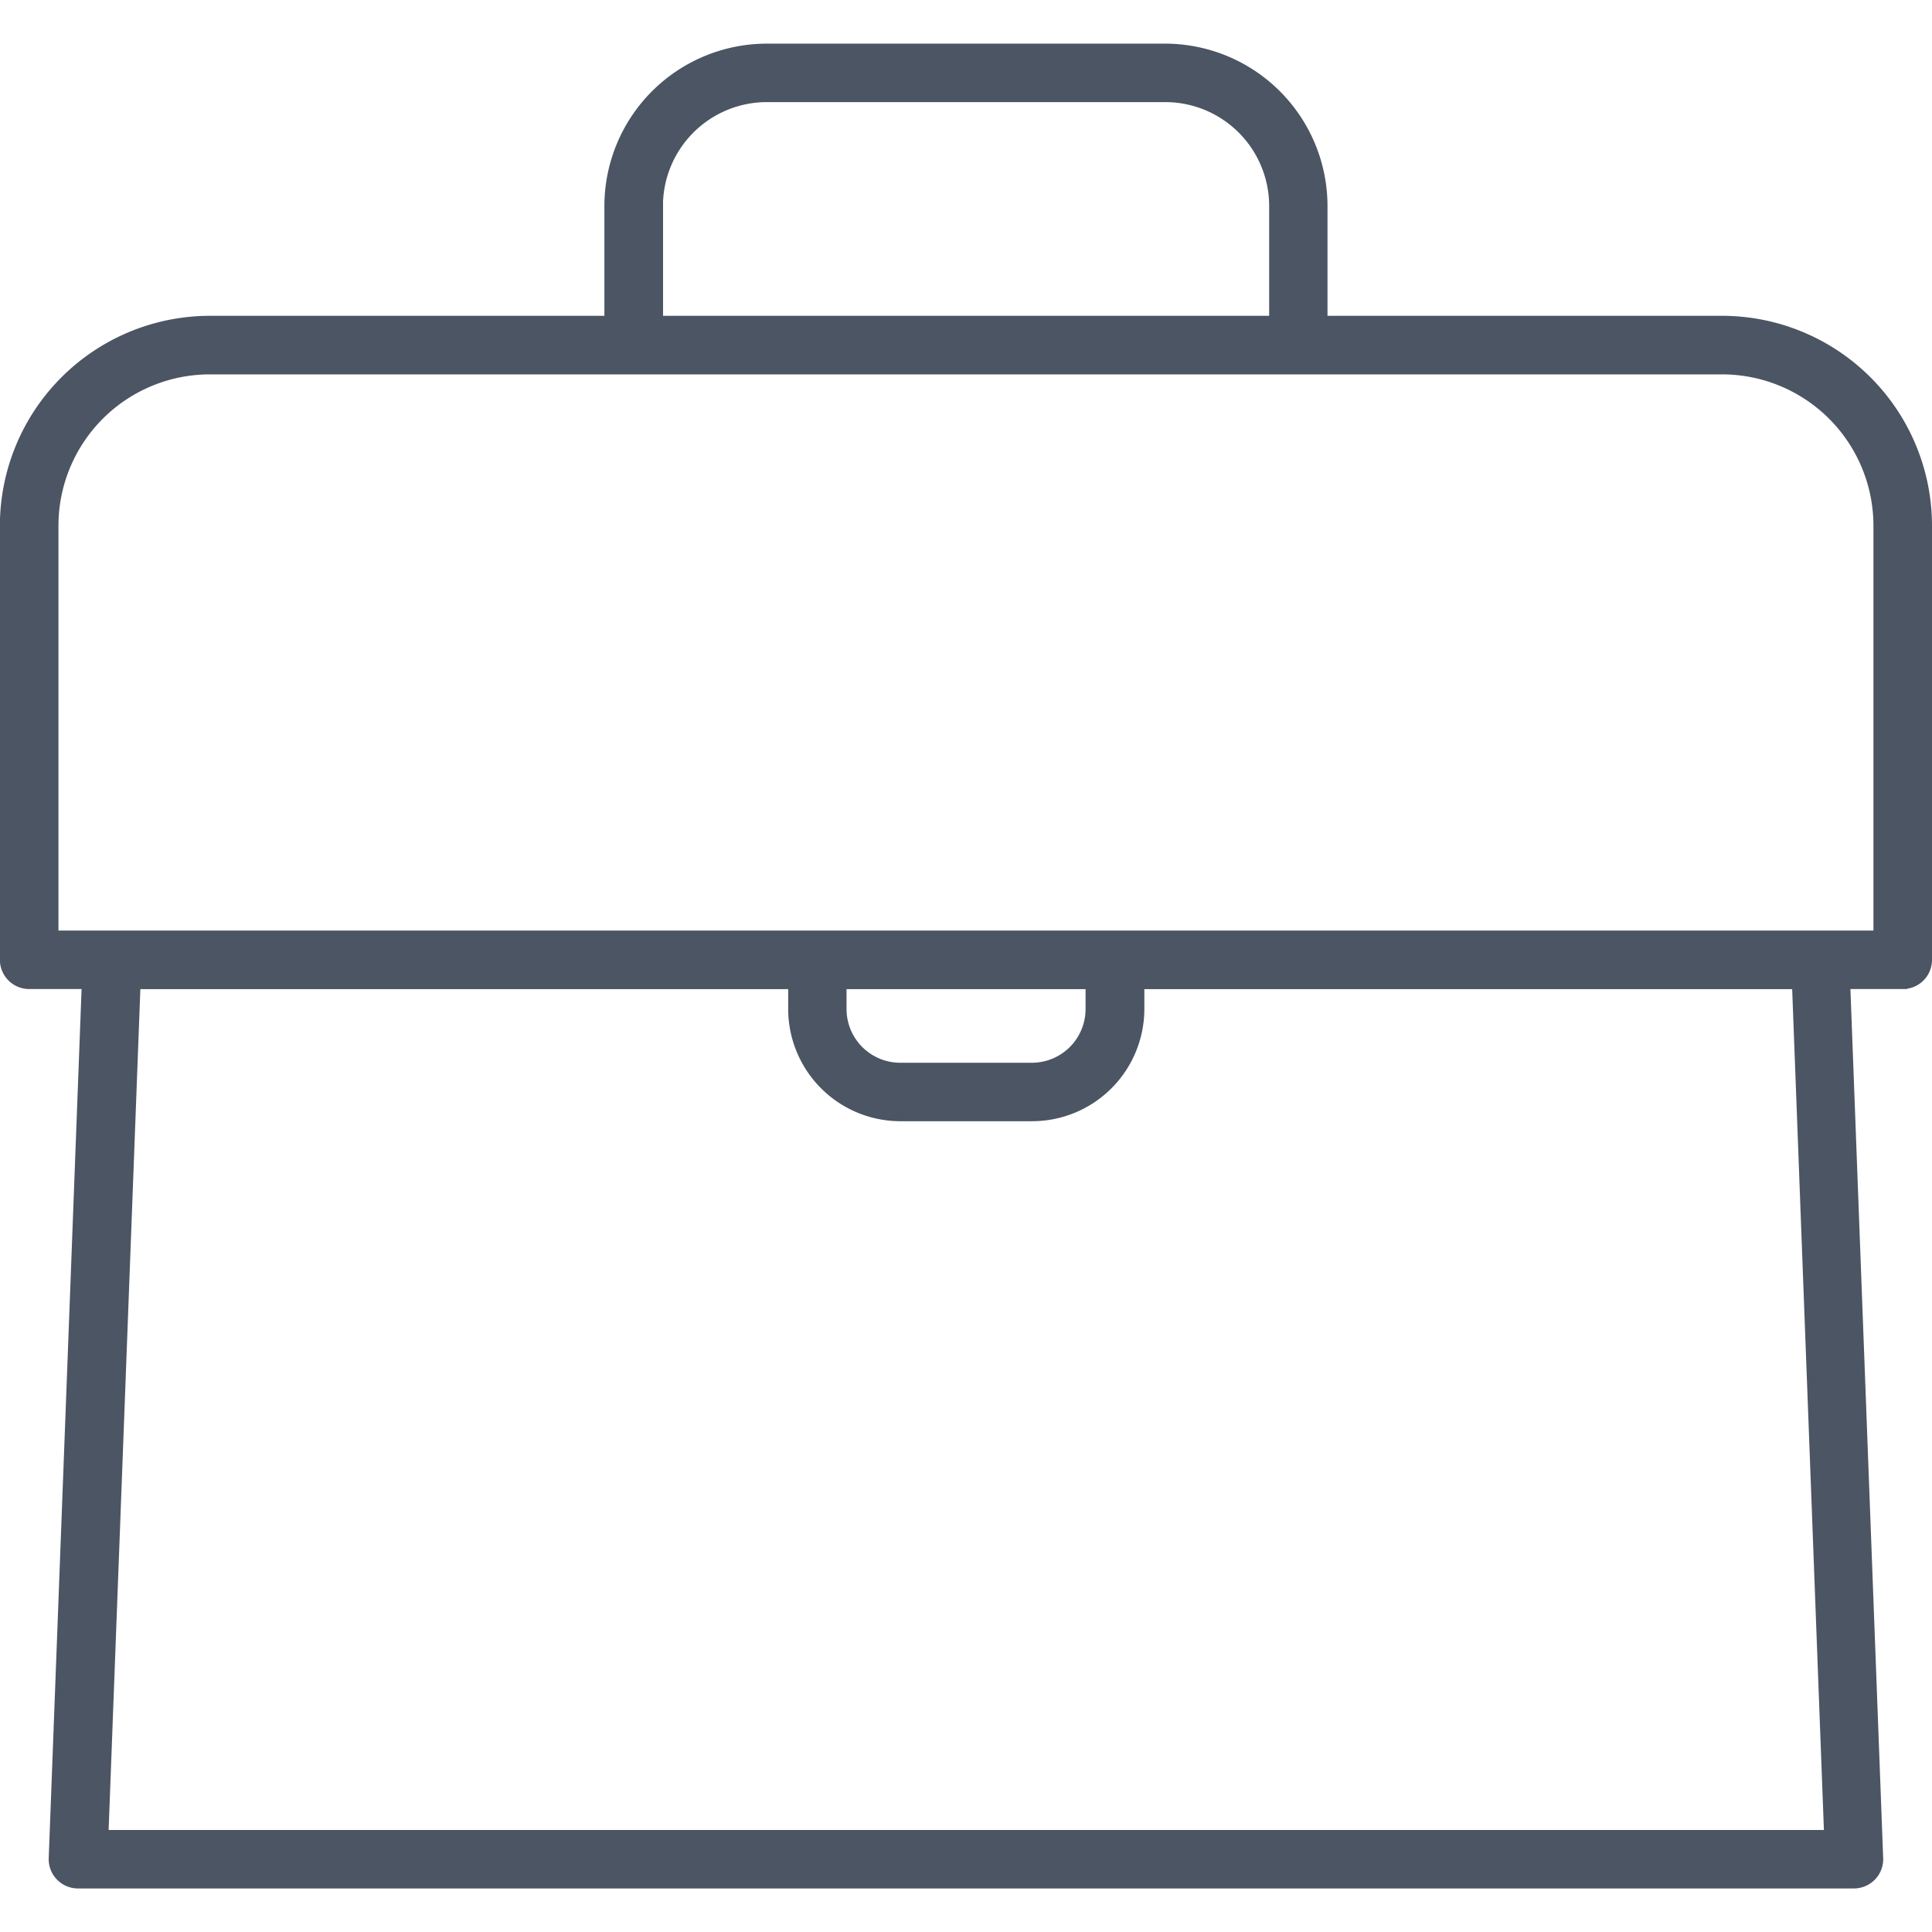 <svg xmlns:xlink="http://www.w3.org/1999/xlink" xmlns="http://www.w3.org/2000/svg" viewBox="0 0 18.08 17.265" fill="currentColor" class="h-full w-full" width="20"  height="20" ><g data-name="Hand bags" fill="#4B5563"><path data-name="Path 21806" d="M17.572 8.341H.507v-3.83a1.457 1.457 0 011.456-1.455h14.154a1.457 1.457 0 011.455 1.455v3.83zm-7.373.468v.226a.543.543 0 01-.542.543H8.424a.543.543 0 01-.542-.543v-.226zm6.906 7.949H.975l.3-7.949h6.141v.226a1.011 1.011 0 001.01 1.01h1.233a1.011 1.011 0 001.01-1.01v-.226h6.141l.3 7.949zM6.164 1.52A1.013 1.013 0 017.176.508h3.729a1.013 1.013 0 011.012 1.012v1.068H6.165V1.52zm9.953 1.068h-3.734V1.52A1.481 1.481 0 0010.904.041H7.175A1.481 1.481 0 005.696 1.52v1.068H1.963A1.926 1.926 0 00.039 4.511v4.063a.234.234 0 00.234.234h.532L.496 16.98a.234.234 0 00.234.245h16.619a.234.234 0 00.234-.245l-.308-8.172h.532a.233.233 0 00.233-.234V4.511a1.925 1.925 0 00-1.923-1.923z" fill="#4B5563" stroke="#4B5563" stroke-width="0.08px"></path></g></svg>